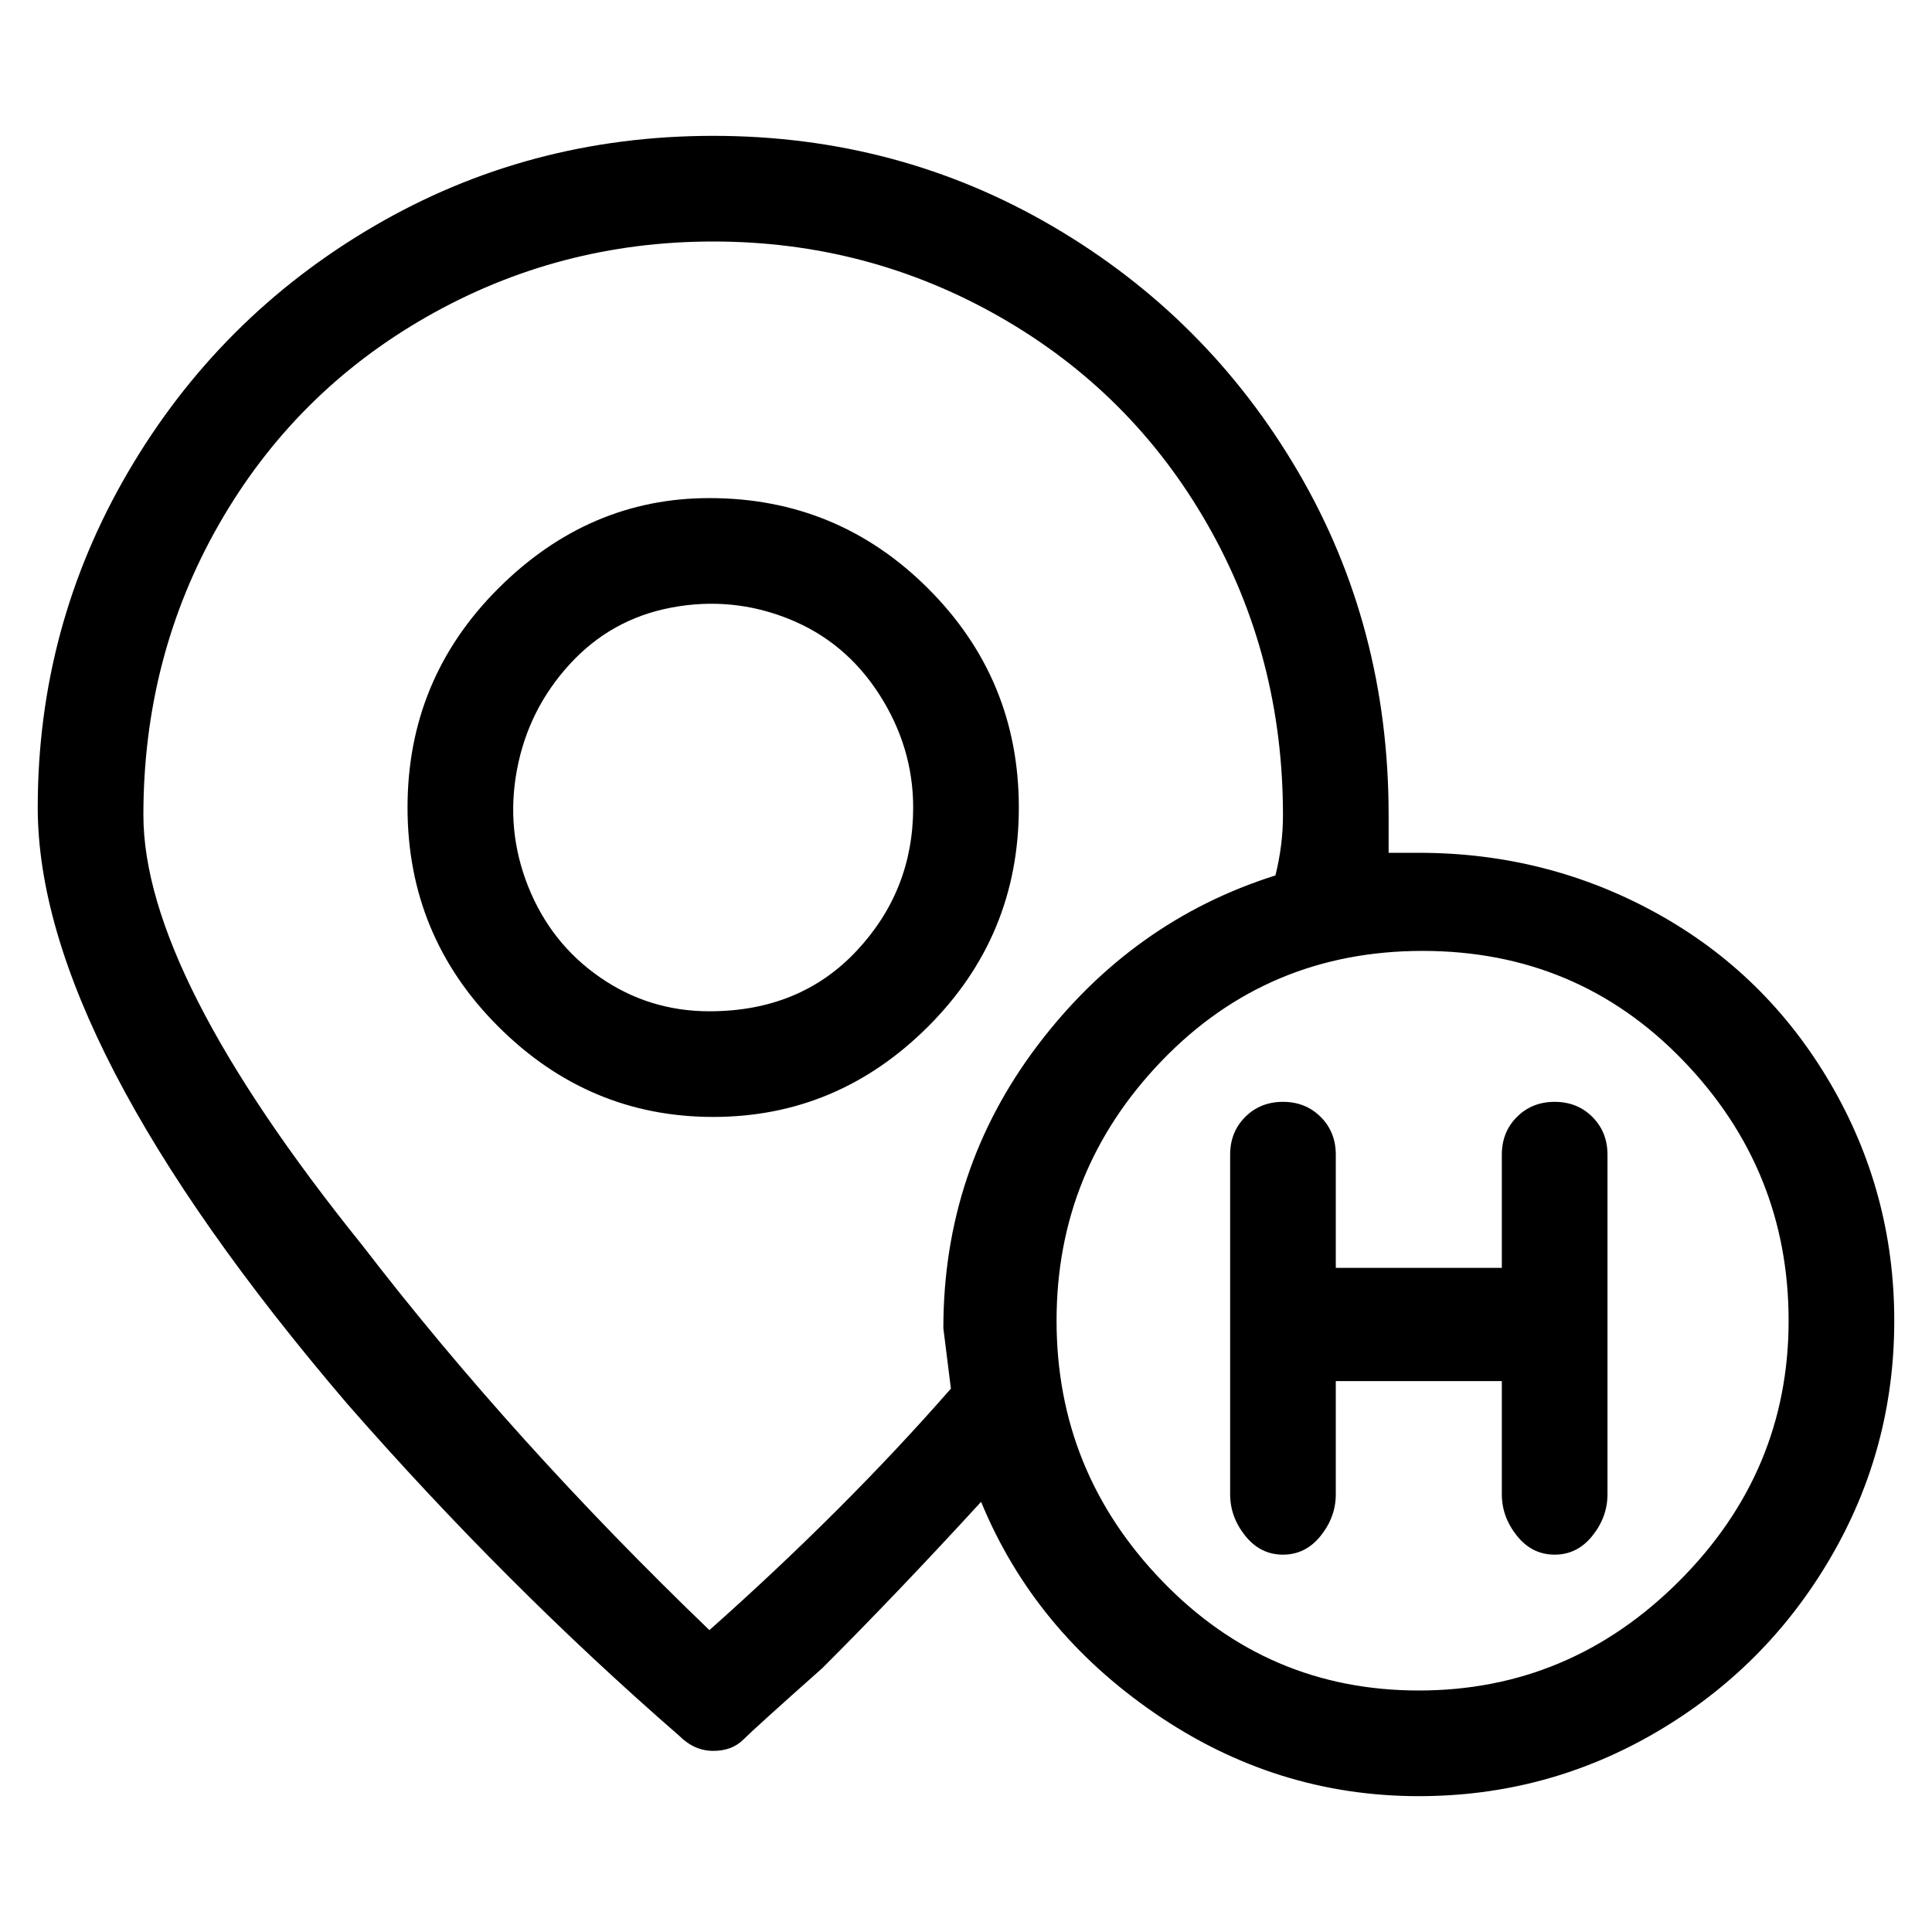 <svg viewBox="0 0 256 256" xmlns="http://www.w3.org/2000/svg">
  <path transform="scale(1, -1) translate(0, -256)" fill="currentColor" d="M206 110q-3 0 -5 -2t-2 -5v-15h-22v15q0 3 -2 5t-5 2t-5 -2t-2 -5v-45q0 -3 2 -5.5t5 -2.5t5 2.5t2 5.5v15h22v-15q0 -3 2 -5.5t5 -2.5t5 2.5t2 5.5v45q0 3 -2 5t-5 2zM94 190q-16 0 -28 -12t-12 -29t12 -29t28.5 -12t28.5 12t12 29t-12 29t-29 12zM94 122 q-8 0 -14.5 4.5t-9.5 12t-1.5 15.5t7 14t13.5 7.5t15.5 -1.5t12 -10t4.5 -15q0 -11 -7.5 -19t-19.5 -8zM188 143h-4v5q0 25 -12 45.5t-32.5 32.5t-45 12t-45 -12t-32.5 -32.5t-12 -44.5q0 -31 41 -79q21 -24 44 -44q2 -2 4.5 -2t4 1.5t10.5 9.5q10 10 21 22q7 -17 23 -28 t35 -11q17 0 31.5 8.5t23 23t8.5 31.5t-8.5 31.5t-23 22.5t-31.5 8zM94 40q-26 25 -46 51q-29 36 -29 57t10 38.5t27.5 27.5t38 10t38 -10t27.5 -27.5t10 -38.5q0 -4 -1 -8q-19 -6 -31.5 -22.5t-12.5 -37.5l1 -8q-14 -16 -32 -32zM188 32q-20 0 -34 14.5t-14 34.5t14 34.5 t34.5 14.5t34.5 -14.5t14 -34.5t-14.5 -34.5t-34.5 -14.5z" />
</svg>